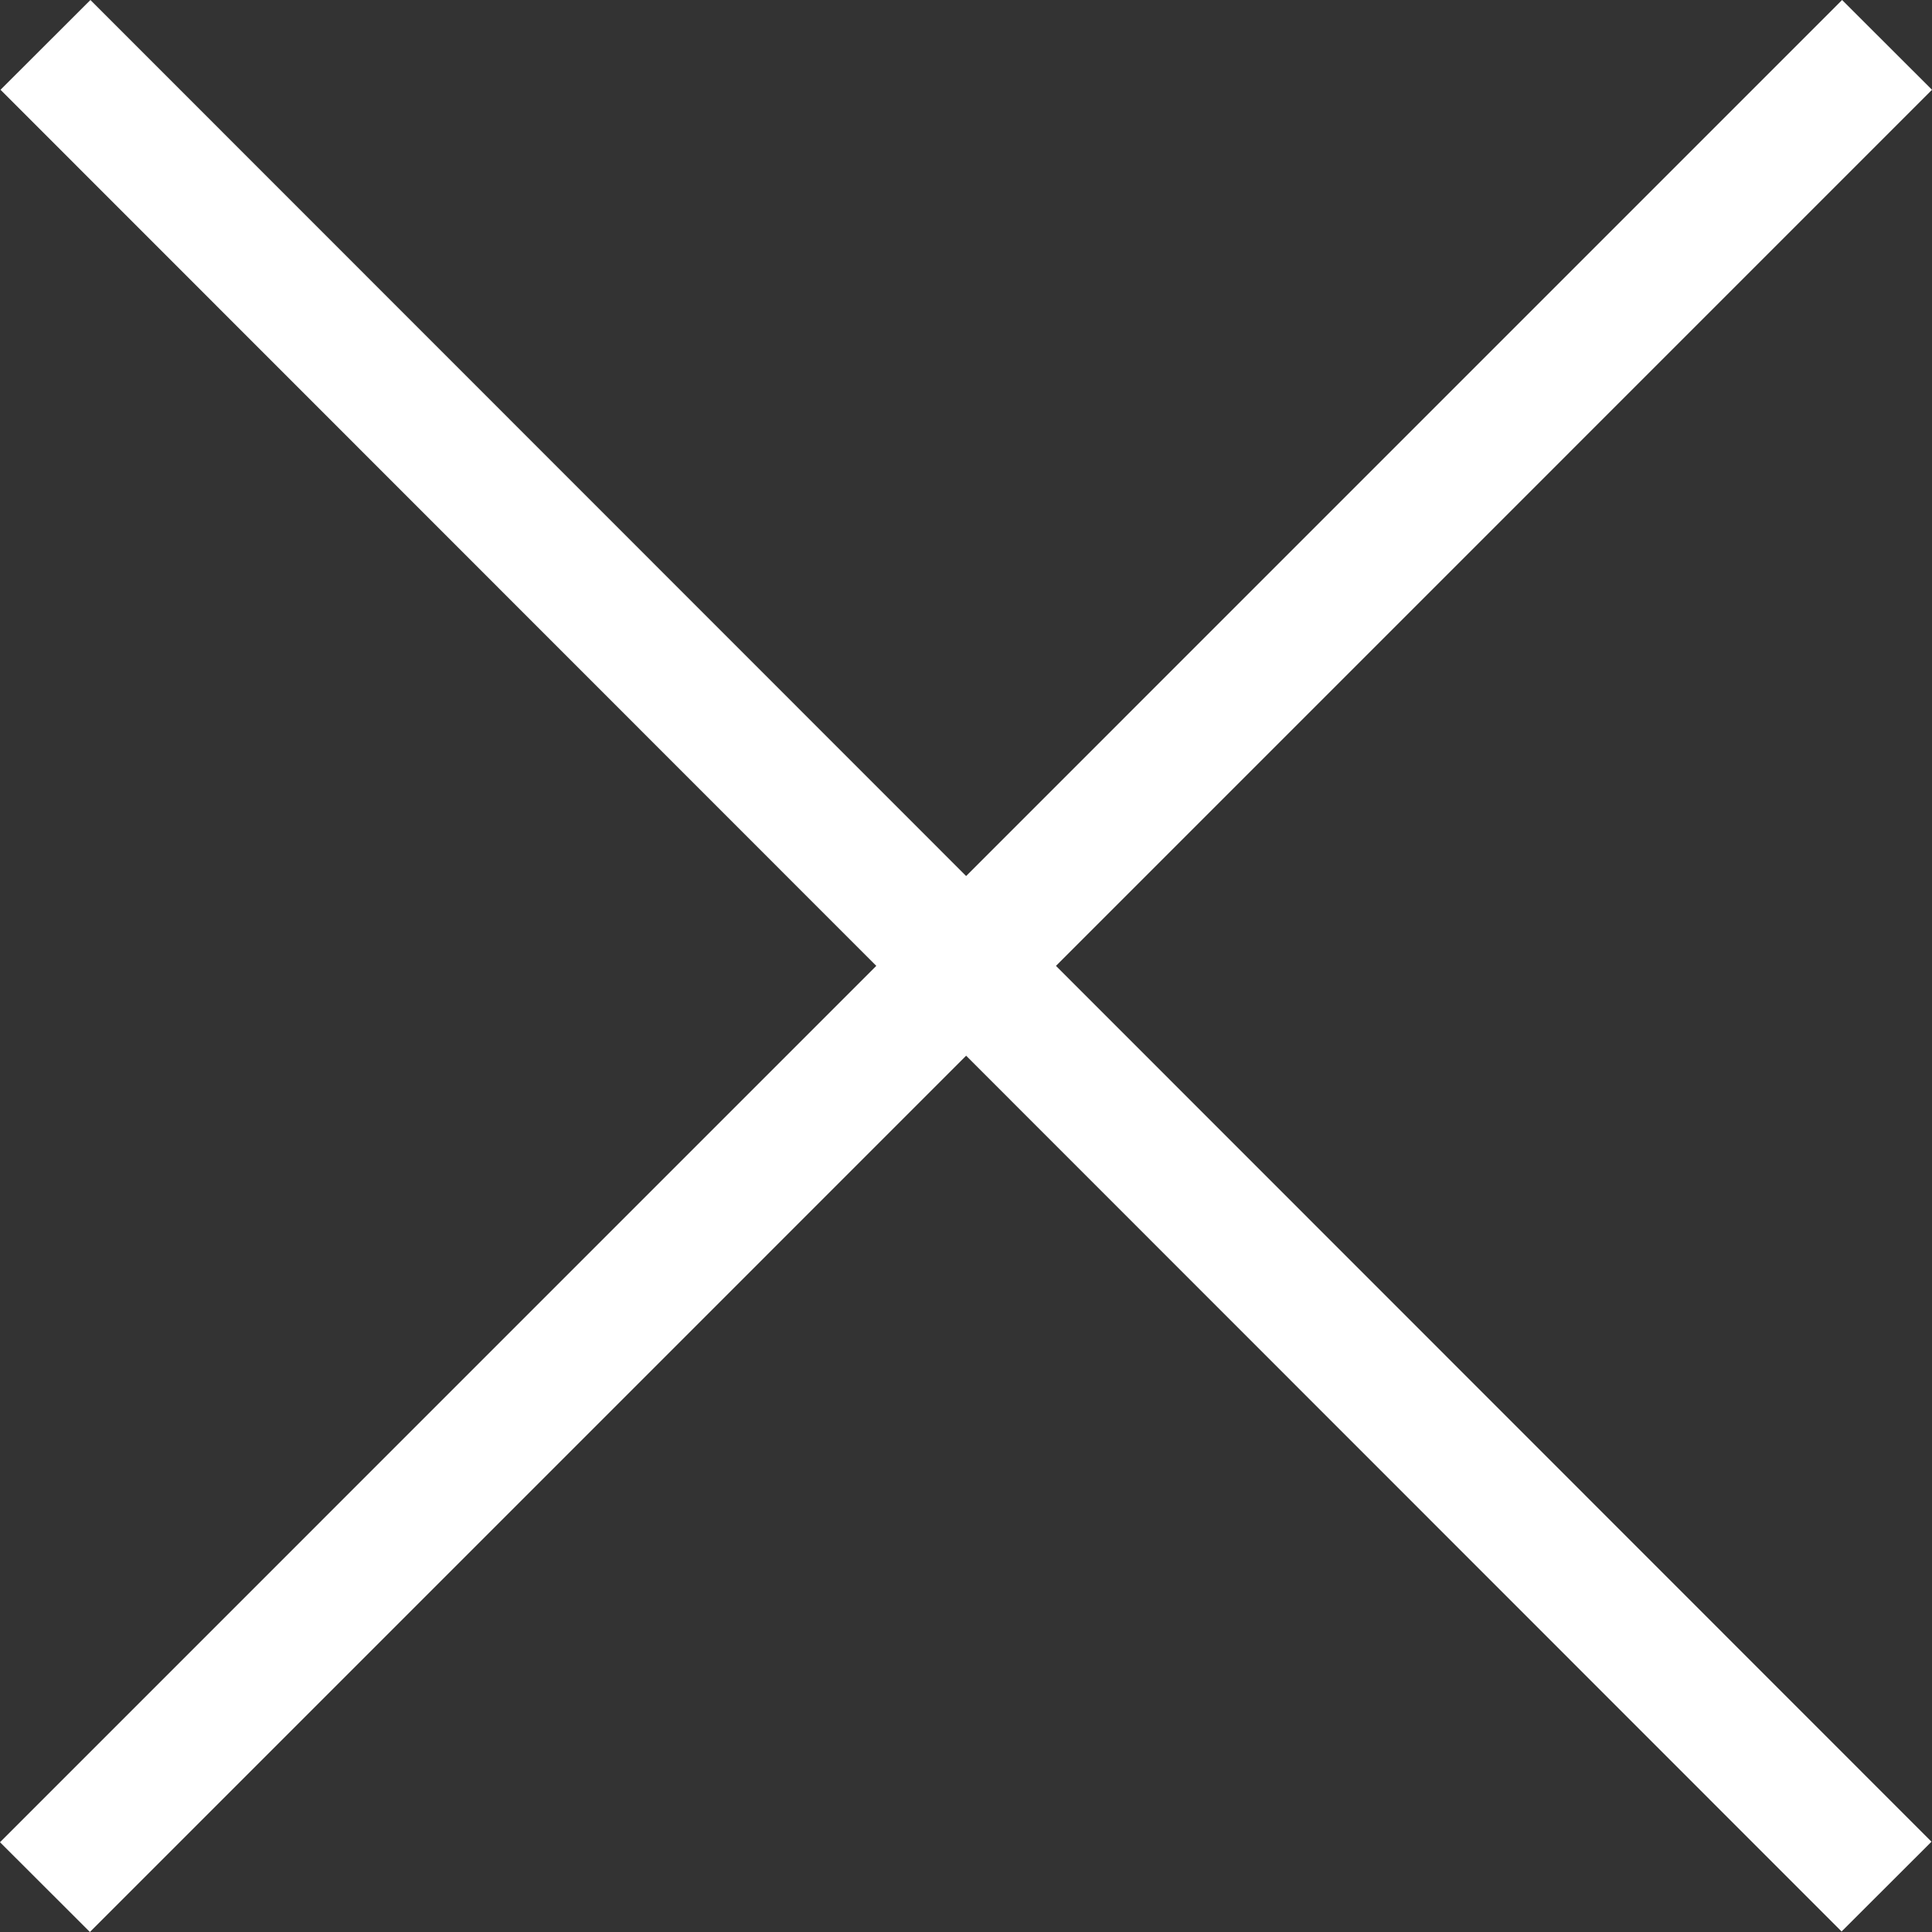 <svg width="30" height="30" viewBox="0 0 30 30" fill="none" xmlns="http://www.w3.org/2000/svg">
<rect x="0" y="0" width="30" height="30" fill="#333333" stroke="none"/>
<path fill-rule="evenodd" clip-rule="evenodd" d="M16.397 14.998L30 1.394L28.604 3.54264e-06L15.002 13.603L1.404 8.9911e-05L0.008 1.394L13.607 14.998L-1.45764e-05 28.606L1.396 30L15.002 16.393L28.596 29.992L29.992 28.598L16.397 14.998Z" fill="white"/>
</svg>
